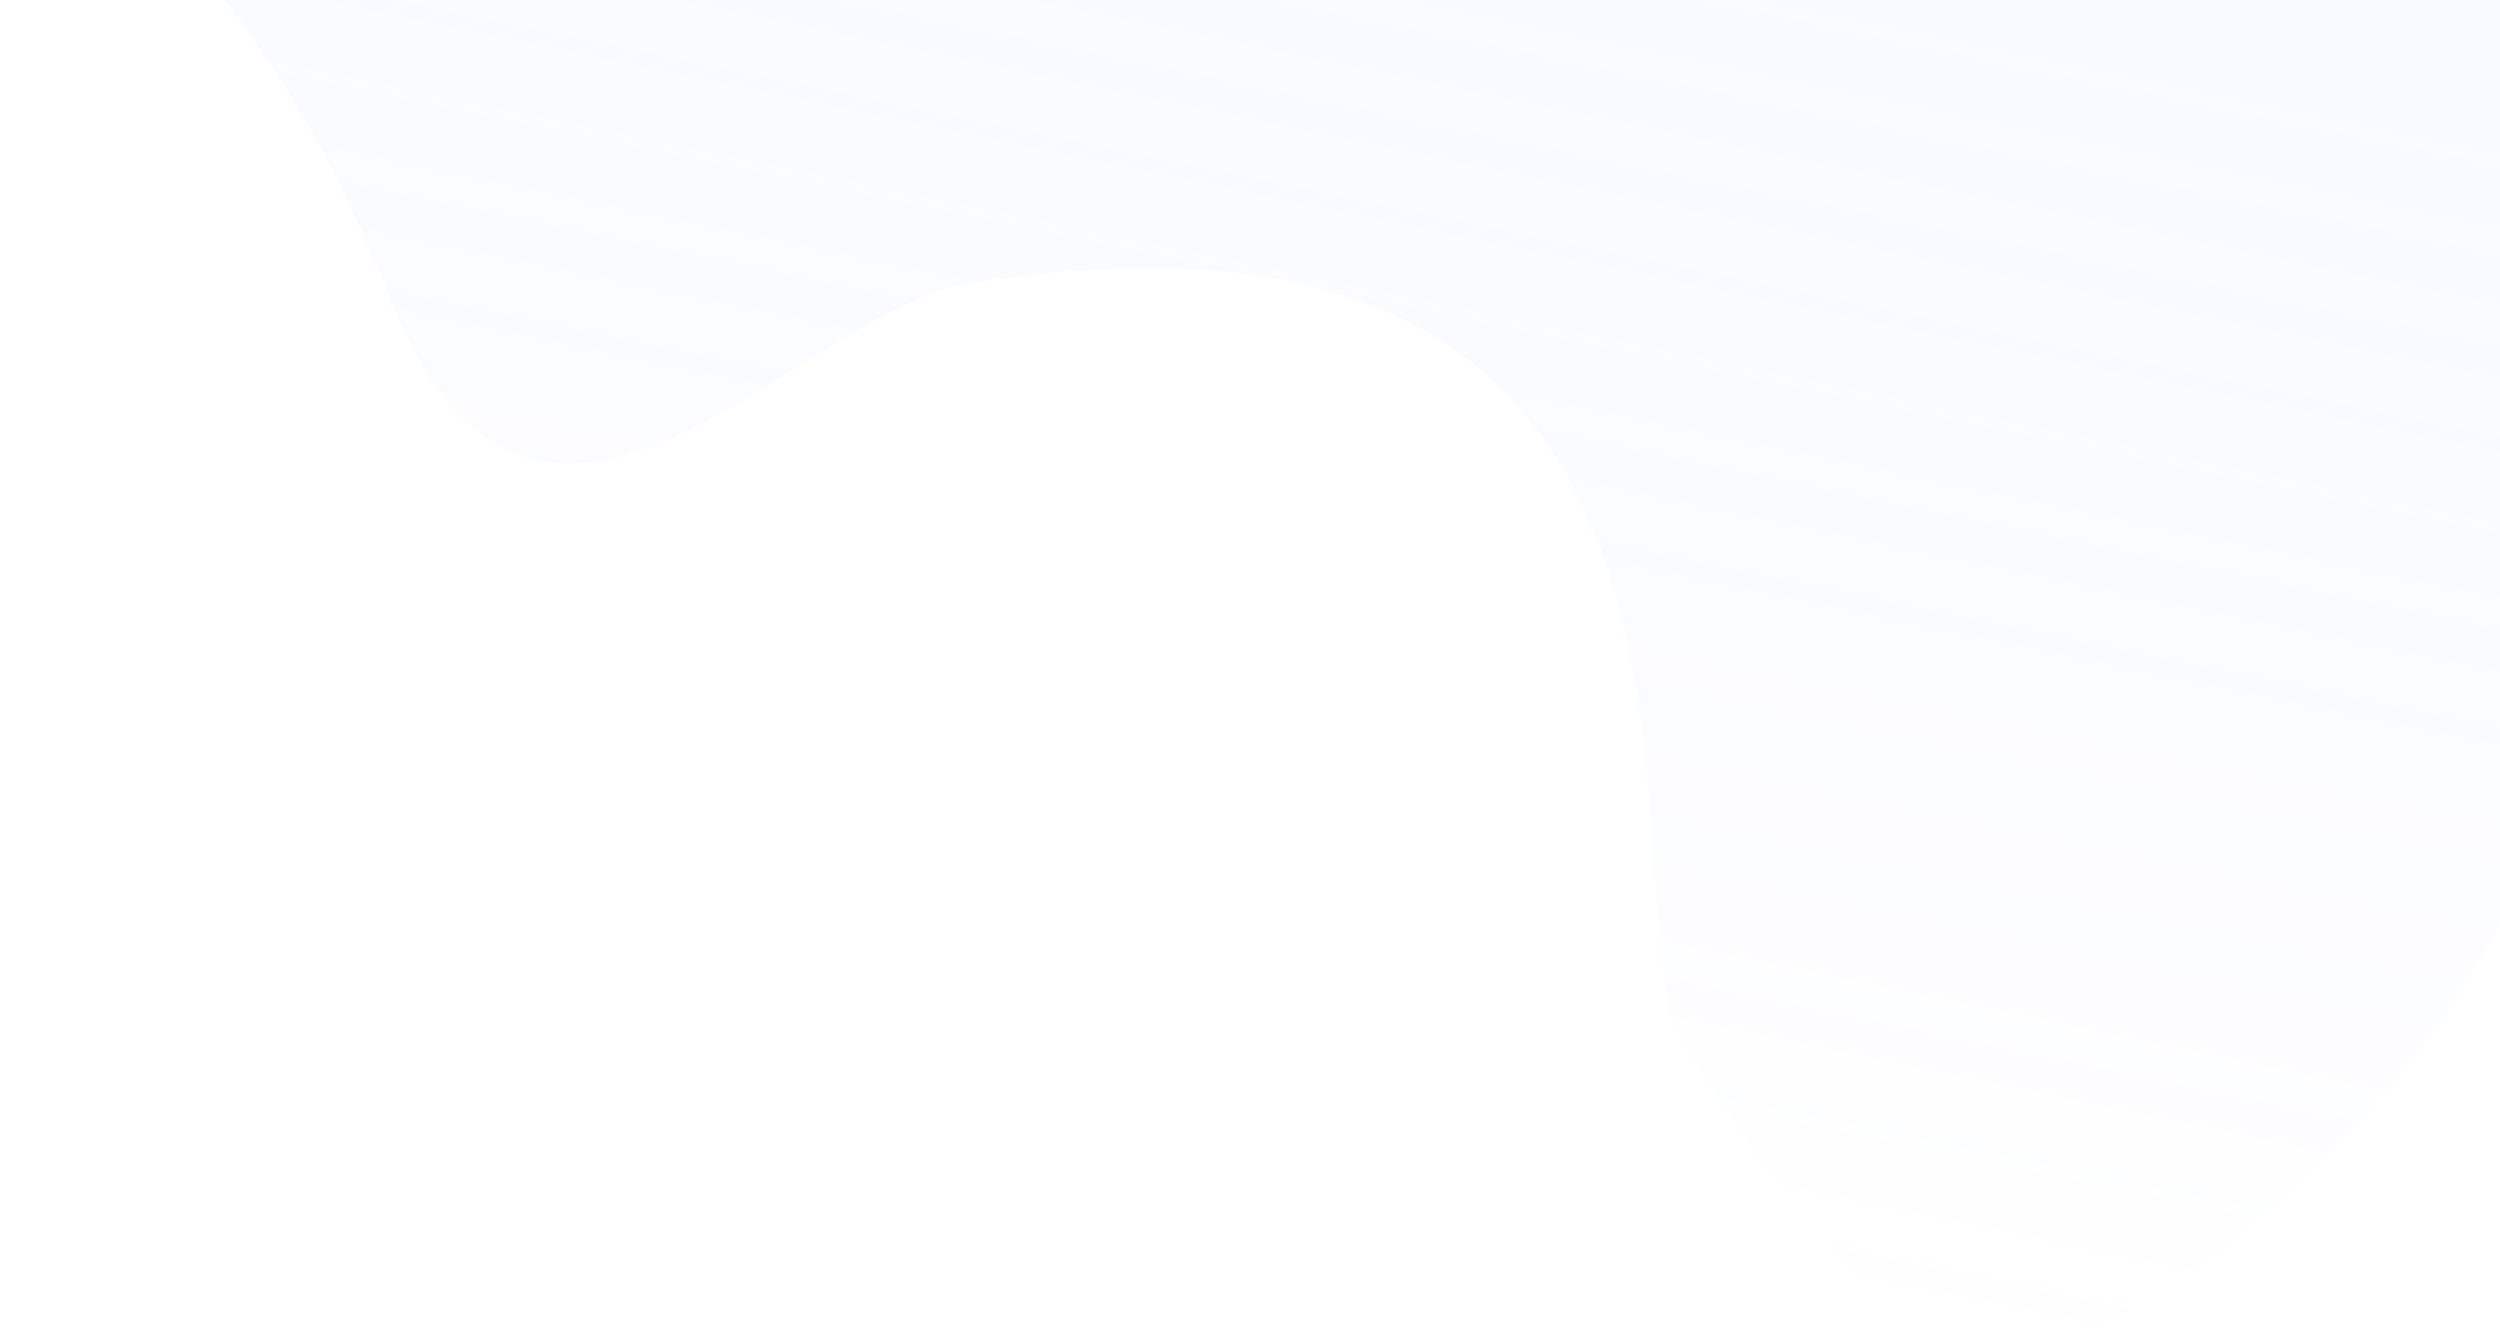 <svg width="138" height="74" viewBox="0 0 138 74" fill="none" xmlns="http://www.w3.org/2000/svg">
<path fill-rule="evenodd" clip-rule="evenodd" d="M110.197 73.945C117.303 74.673 124.206 68.023 130.393 61.649C135.749 56.13 139.536 48.491 142.841 40.313C146.118 32.208 148.965 23.831 149.303 14.868C149.672 5.052 148.766 -4.951 144.821 -12.262C140.718 -19.865 134.523 -26.291 127.47 -25.59C120.684 -24.917 7.077 -21.15 1.216 -15.256C-3.495 -10.517 11.811 -8.373 21.366 16.078C29.531 36.971 43.855 17.147 53.554 15.624C99.456 8.416 88.185 50.388 93.008 57.818C97.782 65.17 102.926 73.2 110.197 73.945Z" fill="url(#paint0_linear_833_4010)" fill-opacity="0.1"/>
<defs>
<linearGradient id="paint0_linear_833_4010" x1="107.488" y1="73.44" x2="128.109" y2="-25.959" gradientUnits="userSpaceOnUse">
<stop stop-color="#9099FF" stop-opacity="0"/>
<stop offset="1" stop-color="#90C6FF"/>
</linearGradient>
</defs>
</svg>
